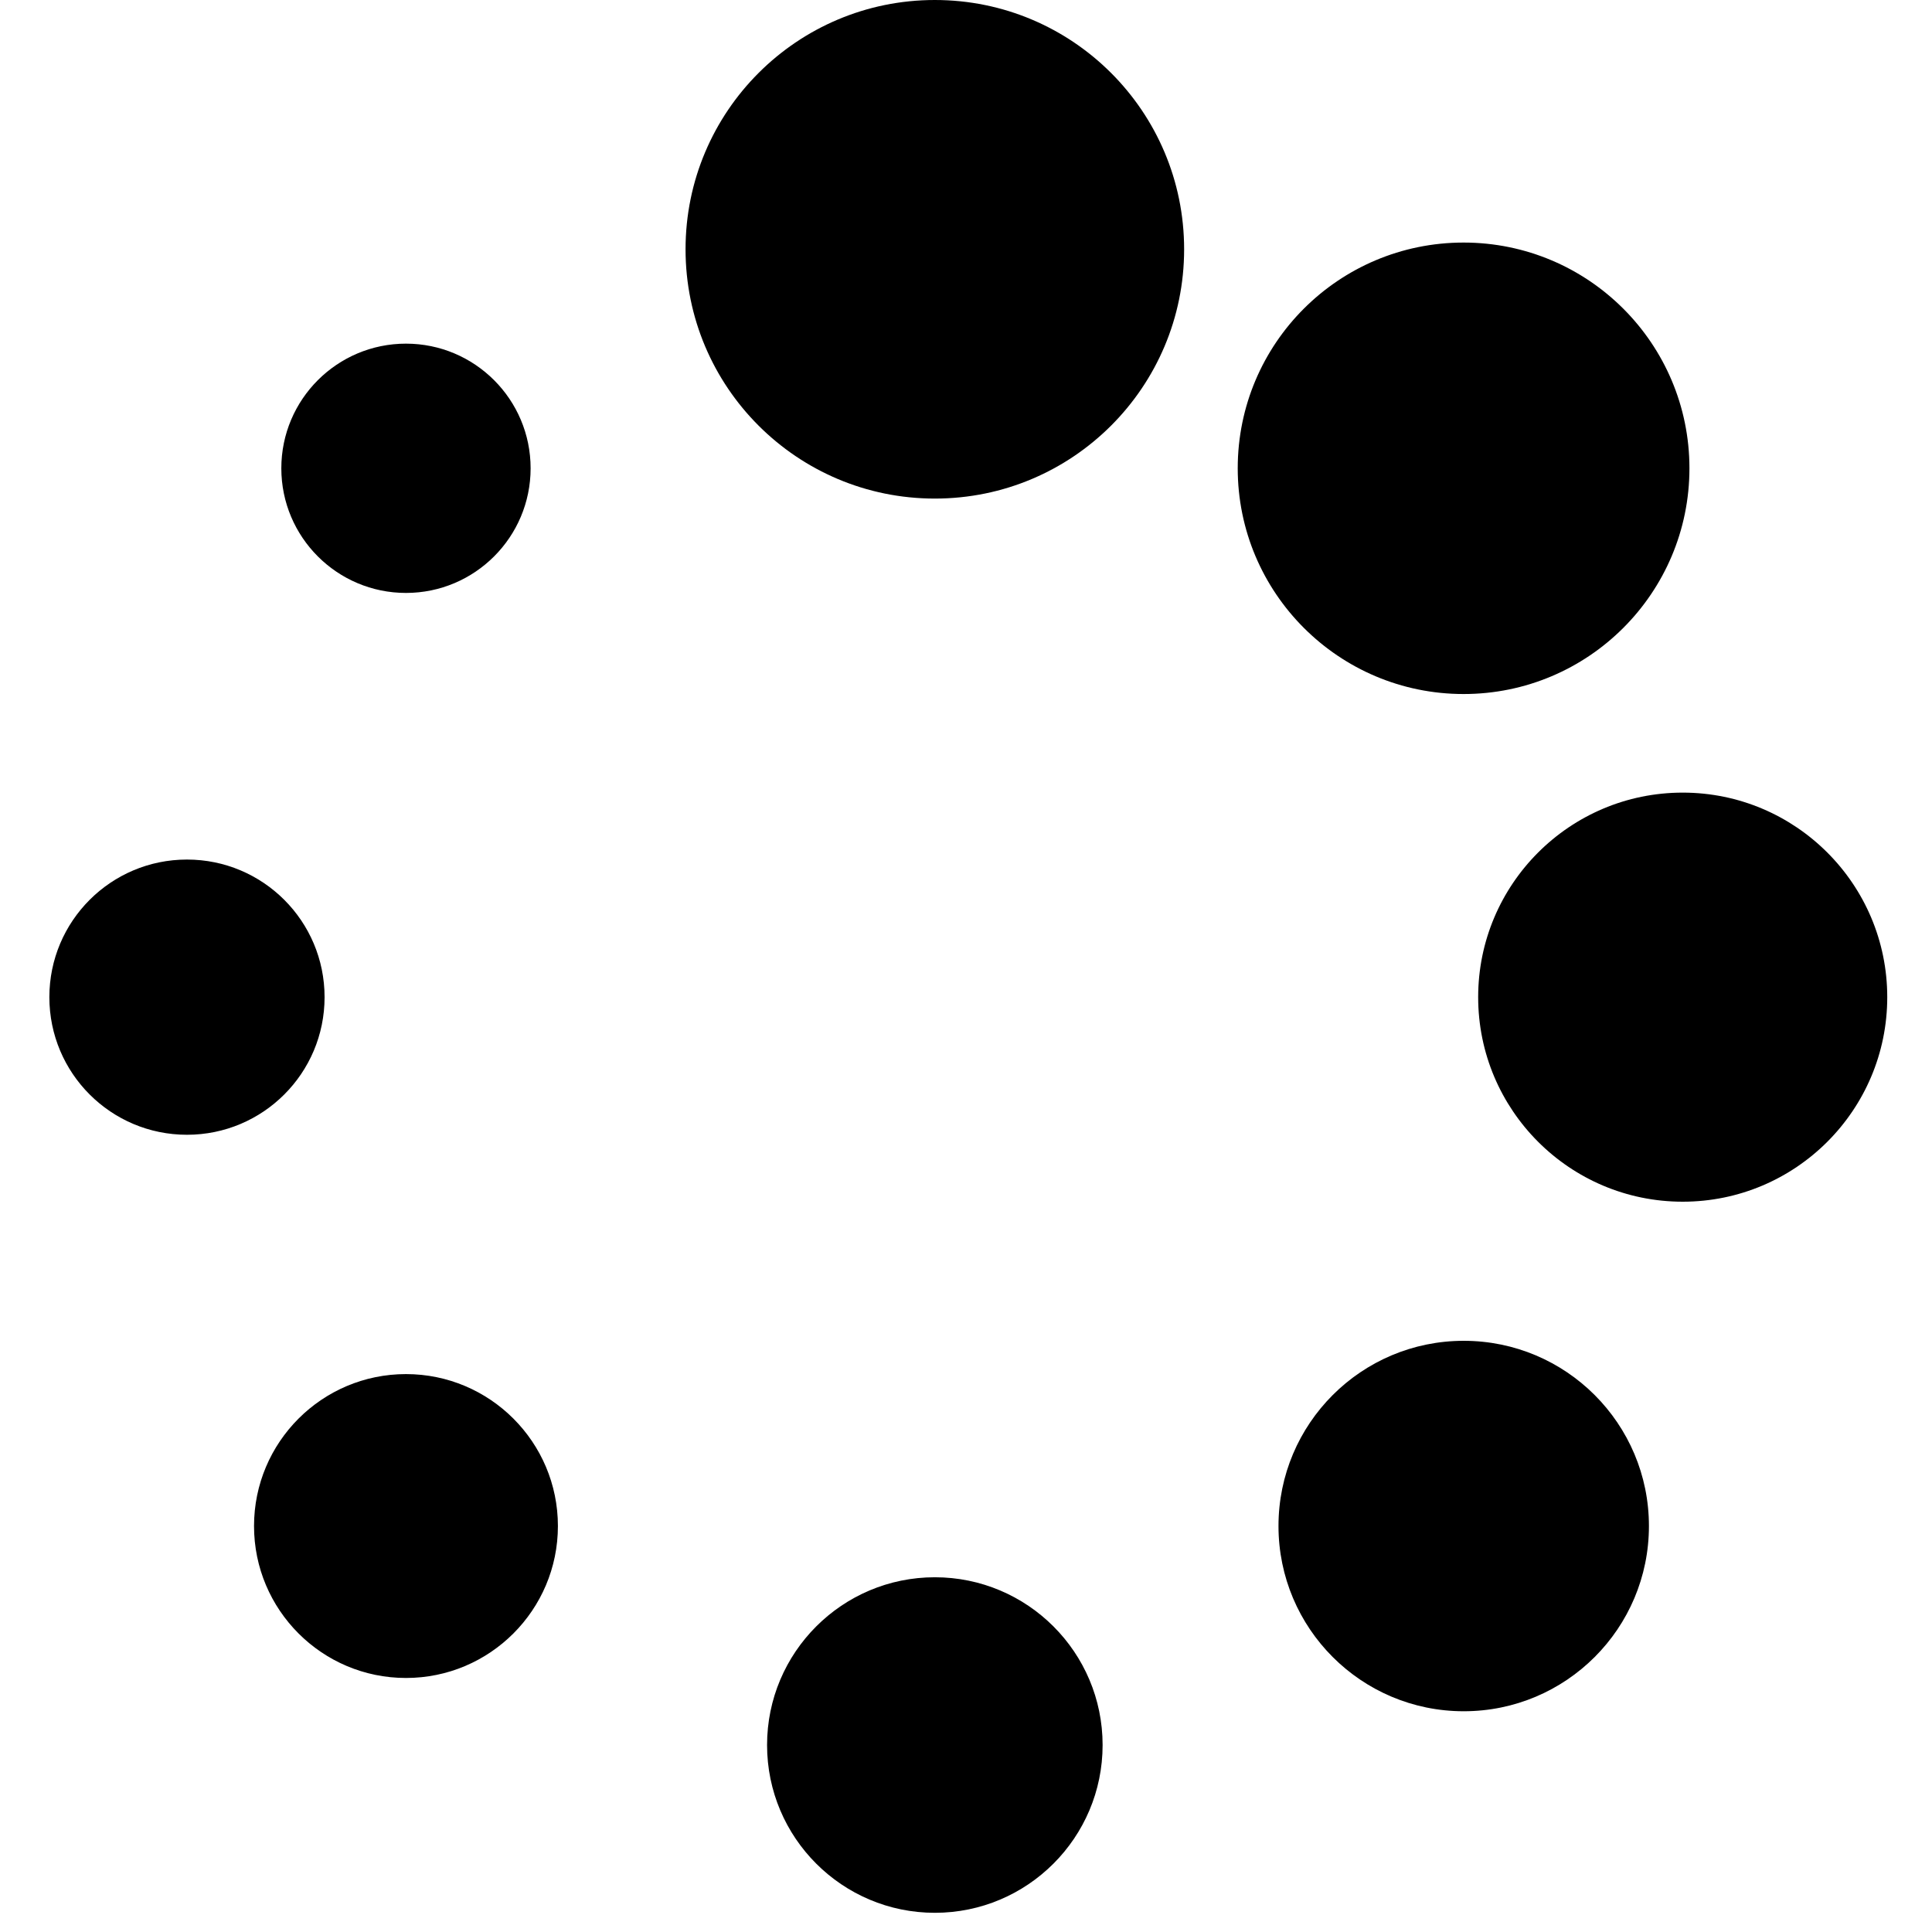 <?xml version="1.0" encoding="UTF-8"?>
<svg width="31px" height="31px" viewBox="0 0 31 31" version="1.1" xmlns="http://www.w3.org/2000/svg" xmlns:xlink="http://www.w3.org/1999/xlink">
    <title>spinner6</title>
    <g id="Page-1" stroke="none" stroke-width="1" fill="none" fill-rule="evenodd">
        <g id="128-spinner6" fill="#000000" fill-rule="nonzero">
            <path d="M11,4 C11,1.79 12.79,0 15,0 C17.21,0 19,1.79 19,4 C19,6.21 17.21,8 15,8 C12.79,8 11,6.21 11,4 Z M23.718,16 C23.718,16 23.718,16 23.718,16 C23.718,14.188 25.188,12.718 27,12.718 C28.812,12.718 30.282,14.188 30.282,16 C30.282,16 30.282,16 30.282,16 C30.282,17.812 28.812,19.282 27,19.282 C25.188,19.282 23.718,17.812 23.718,16 Z M20.514,24.486 C20.514,22.844 21.844,21.514 23.486,21.514 C25.128,21.514 26.458,22.844 26.458,24.486 C26.458,26.128 25.128,27.458 23.486,27.458 C21.844,27.458 20.514,26.128 20.514,24.486 Z M12.308,28 C12.308,26.514 13.514,25.308 15,25.308 C16.486,25.308 17.692,26.514 17.692,28 C17.692,29.486 16.486,30.692 15,30.692 C13.514,30.692 12.308,29.486 12.308,28 Z M4.076,24.486 C4.076,23.14 5.168,22.048 6.514,22.048 C7.86,22.048 8.952,23.14 8.952,24.486 C8.952,25.832 7.86,26.924 6.514,26.924 C5.168,26.924 4.076,25.832 4.076,24.486 Z M0.792,16 C0.792,14.78 1.78,13.792 3,13.792 C4.22,13.792 5.208,14.78 5.208,16 C5.208,17.22 4.22,18.208 3,18.208 C1.78,18.208 0.792,17.22 0.792,16 L0.792,16 Z M4.514,7.514 C4.514,7.514 4.514,7.514 4.514,7.514 C4.514,6.41 5.41,5.514 6.514,5.514 C7.618,5.514 8.514,6.41 8.514,7.514 C8.514,7.514 8.514,7.514 8.514,7.514 C8.514,8.618 7.618,9.514 6.514,9.514 C5.41,9.514 4.514,8.618 4.514,7.514 L4.514,7.514 Z M27.108,7.514 C27.108,9.514 25.486,11.136 23.484,11.136 C21.482,11.136 19.86,9.514 19.86,7.514 C19.86,5.512 21.482,3.892 23.484,3.892 C25.486,3.892 27.108,5.514 27.108,7.514 Z" id="Shape"></path>
        </g>
    </g>
</svg>